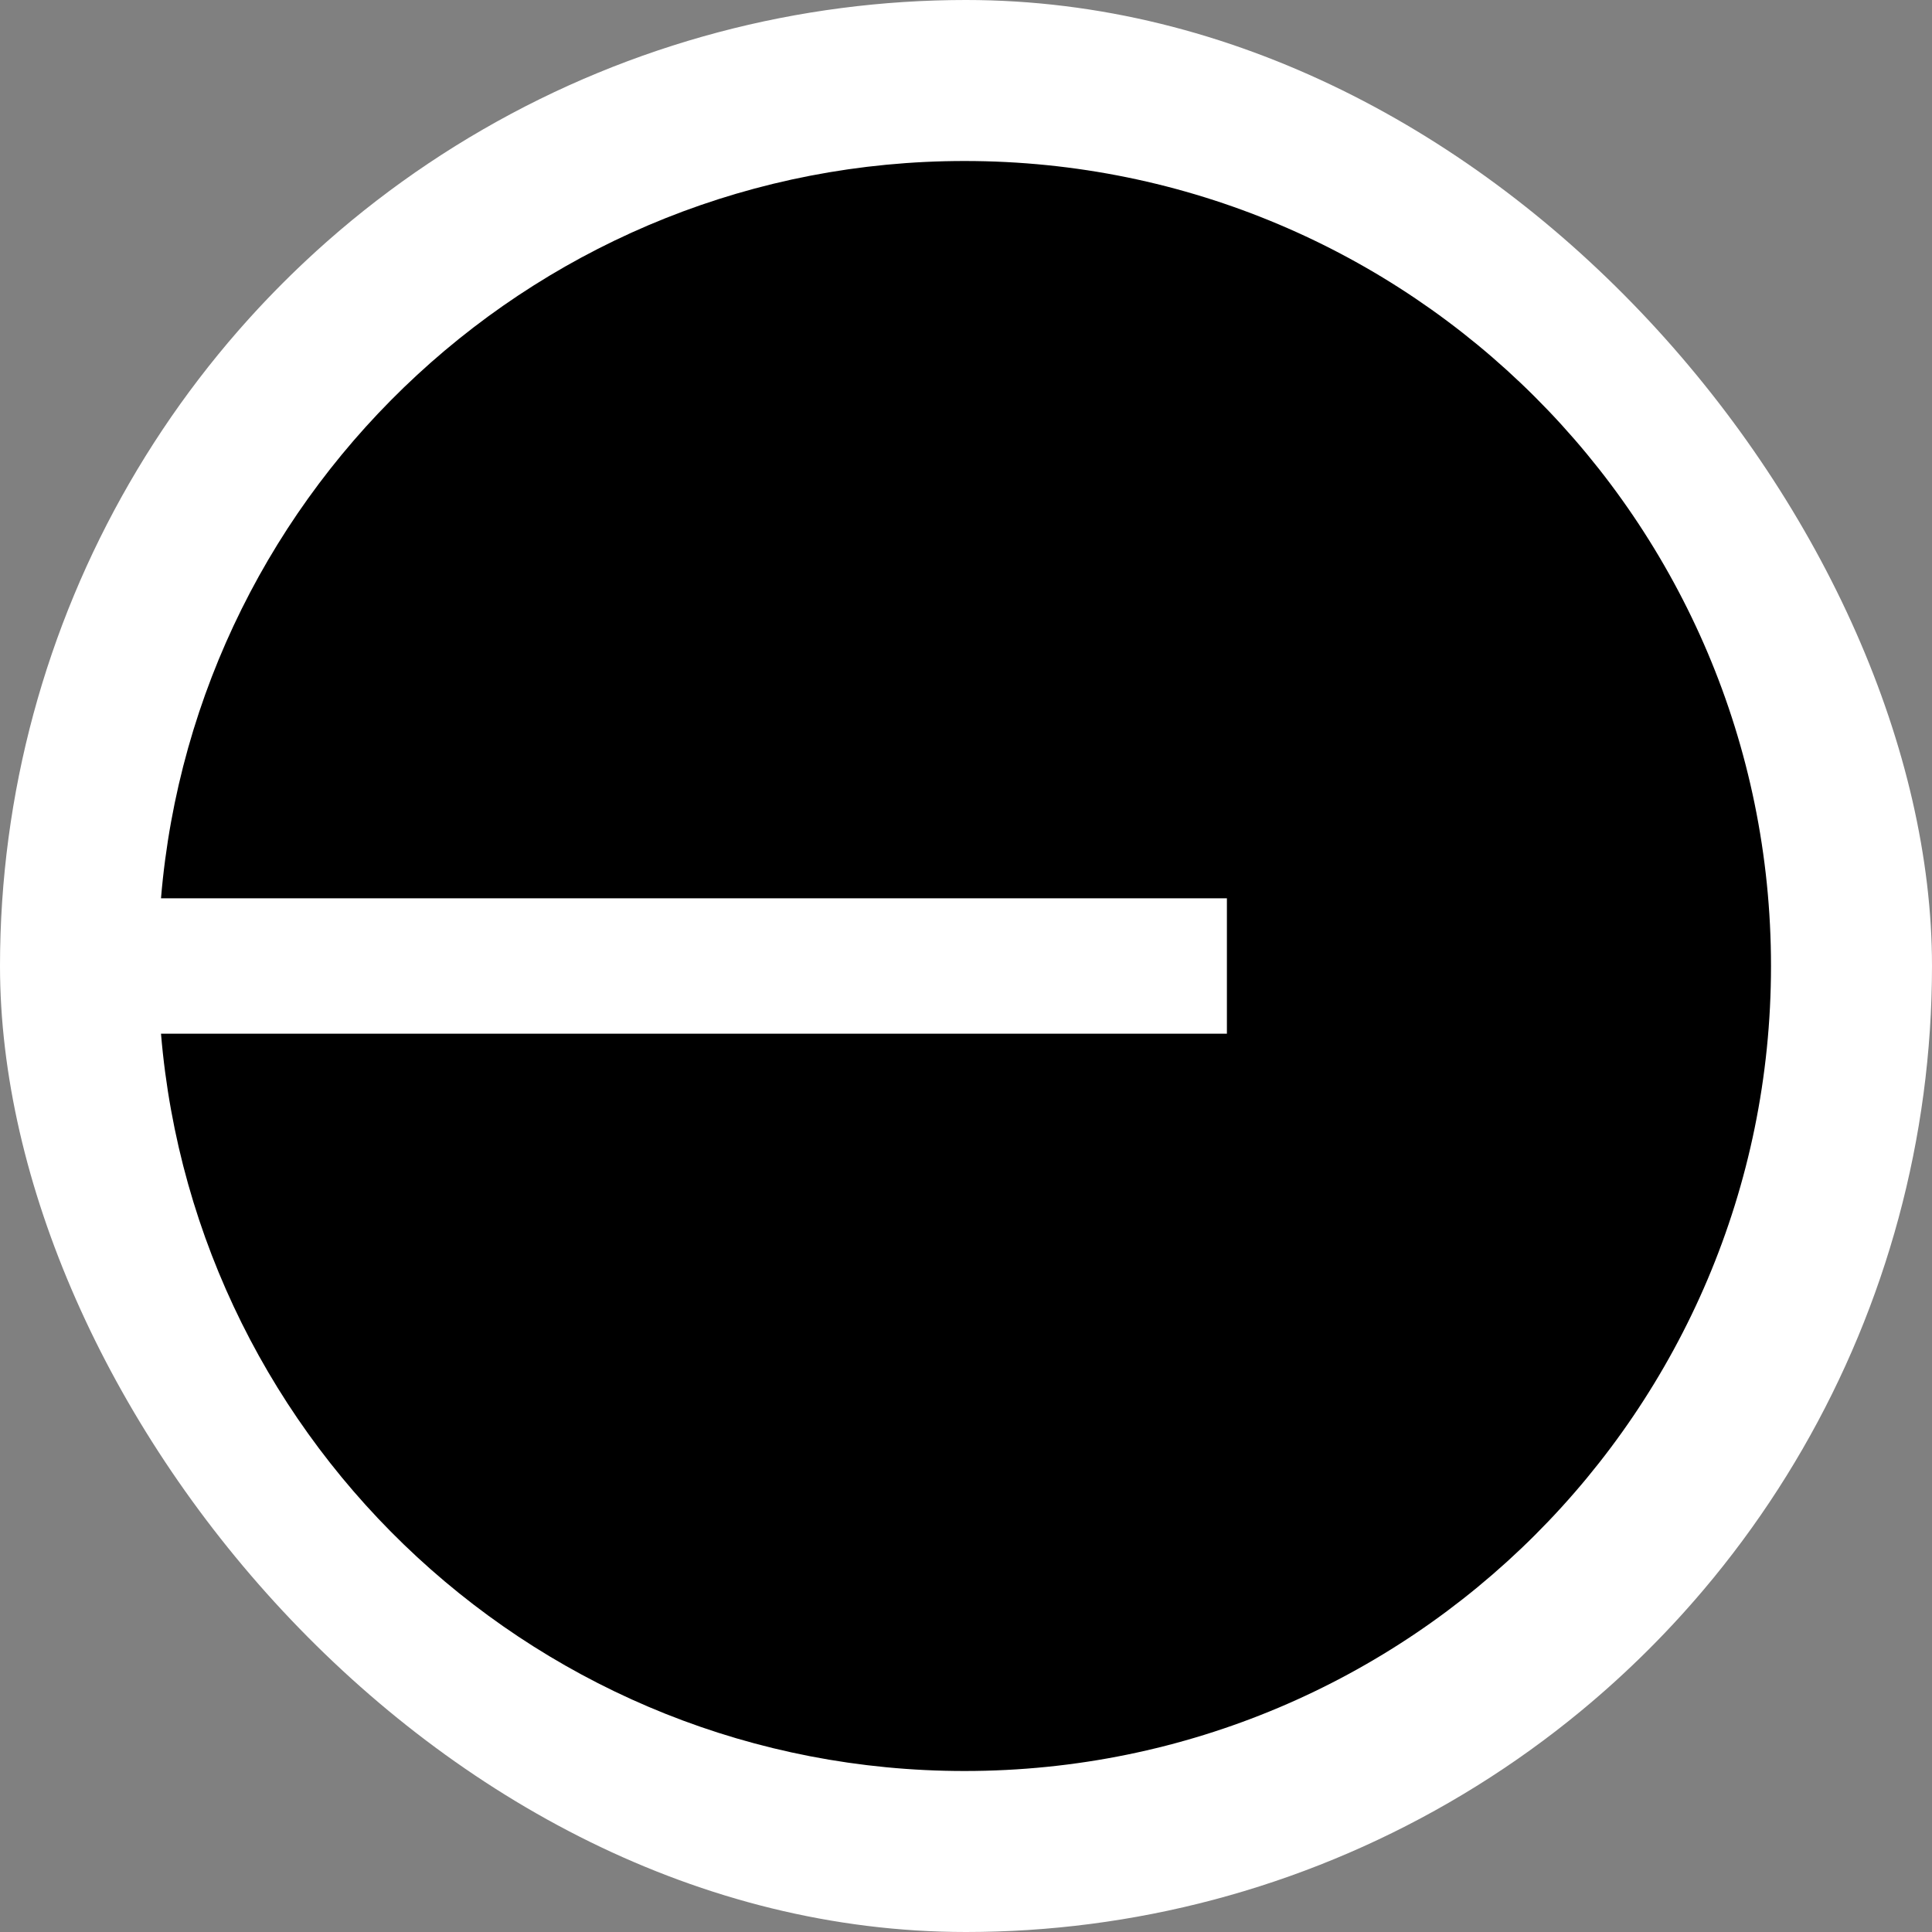 <svg width="24" height="24" viewBox="0 0 24 24" fill="none" xmlns="http://www.w3.org/2000/svg">
<rect x="0" y="0" width="24" height="24" fill="#808080" stroke="none"/>
<g clip-path="url(#clip0_2442_46367)">
<circle cx="12" cy="12" r="12" fill="white"/>
<path d="M11.982 22C17.515 22 22 17.523 22 12C22 6.477 17.515 2 11.982 2C6.734 2 2.428 6.03 2 11.159H15.241V12.841H2C2.428 17.97 6.734 22 11.982 22Z" fill="black"/>
</g>
<defs>
<clipPath id="clip0_2442_46367">
<rect width="24" height="24" rx="12" fill="white"/>
</clipPath>
</defs>
</svg>
